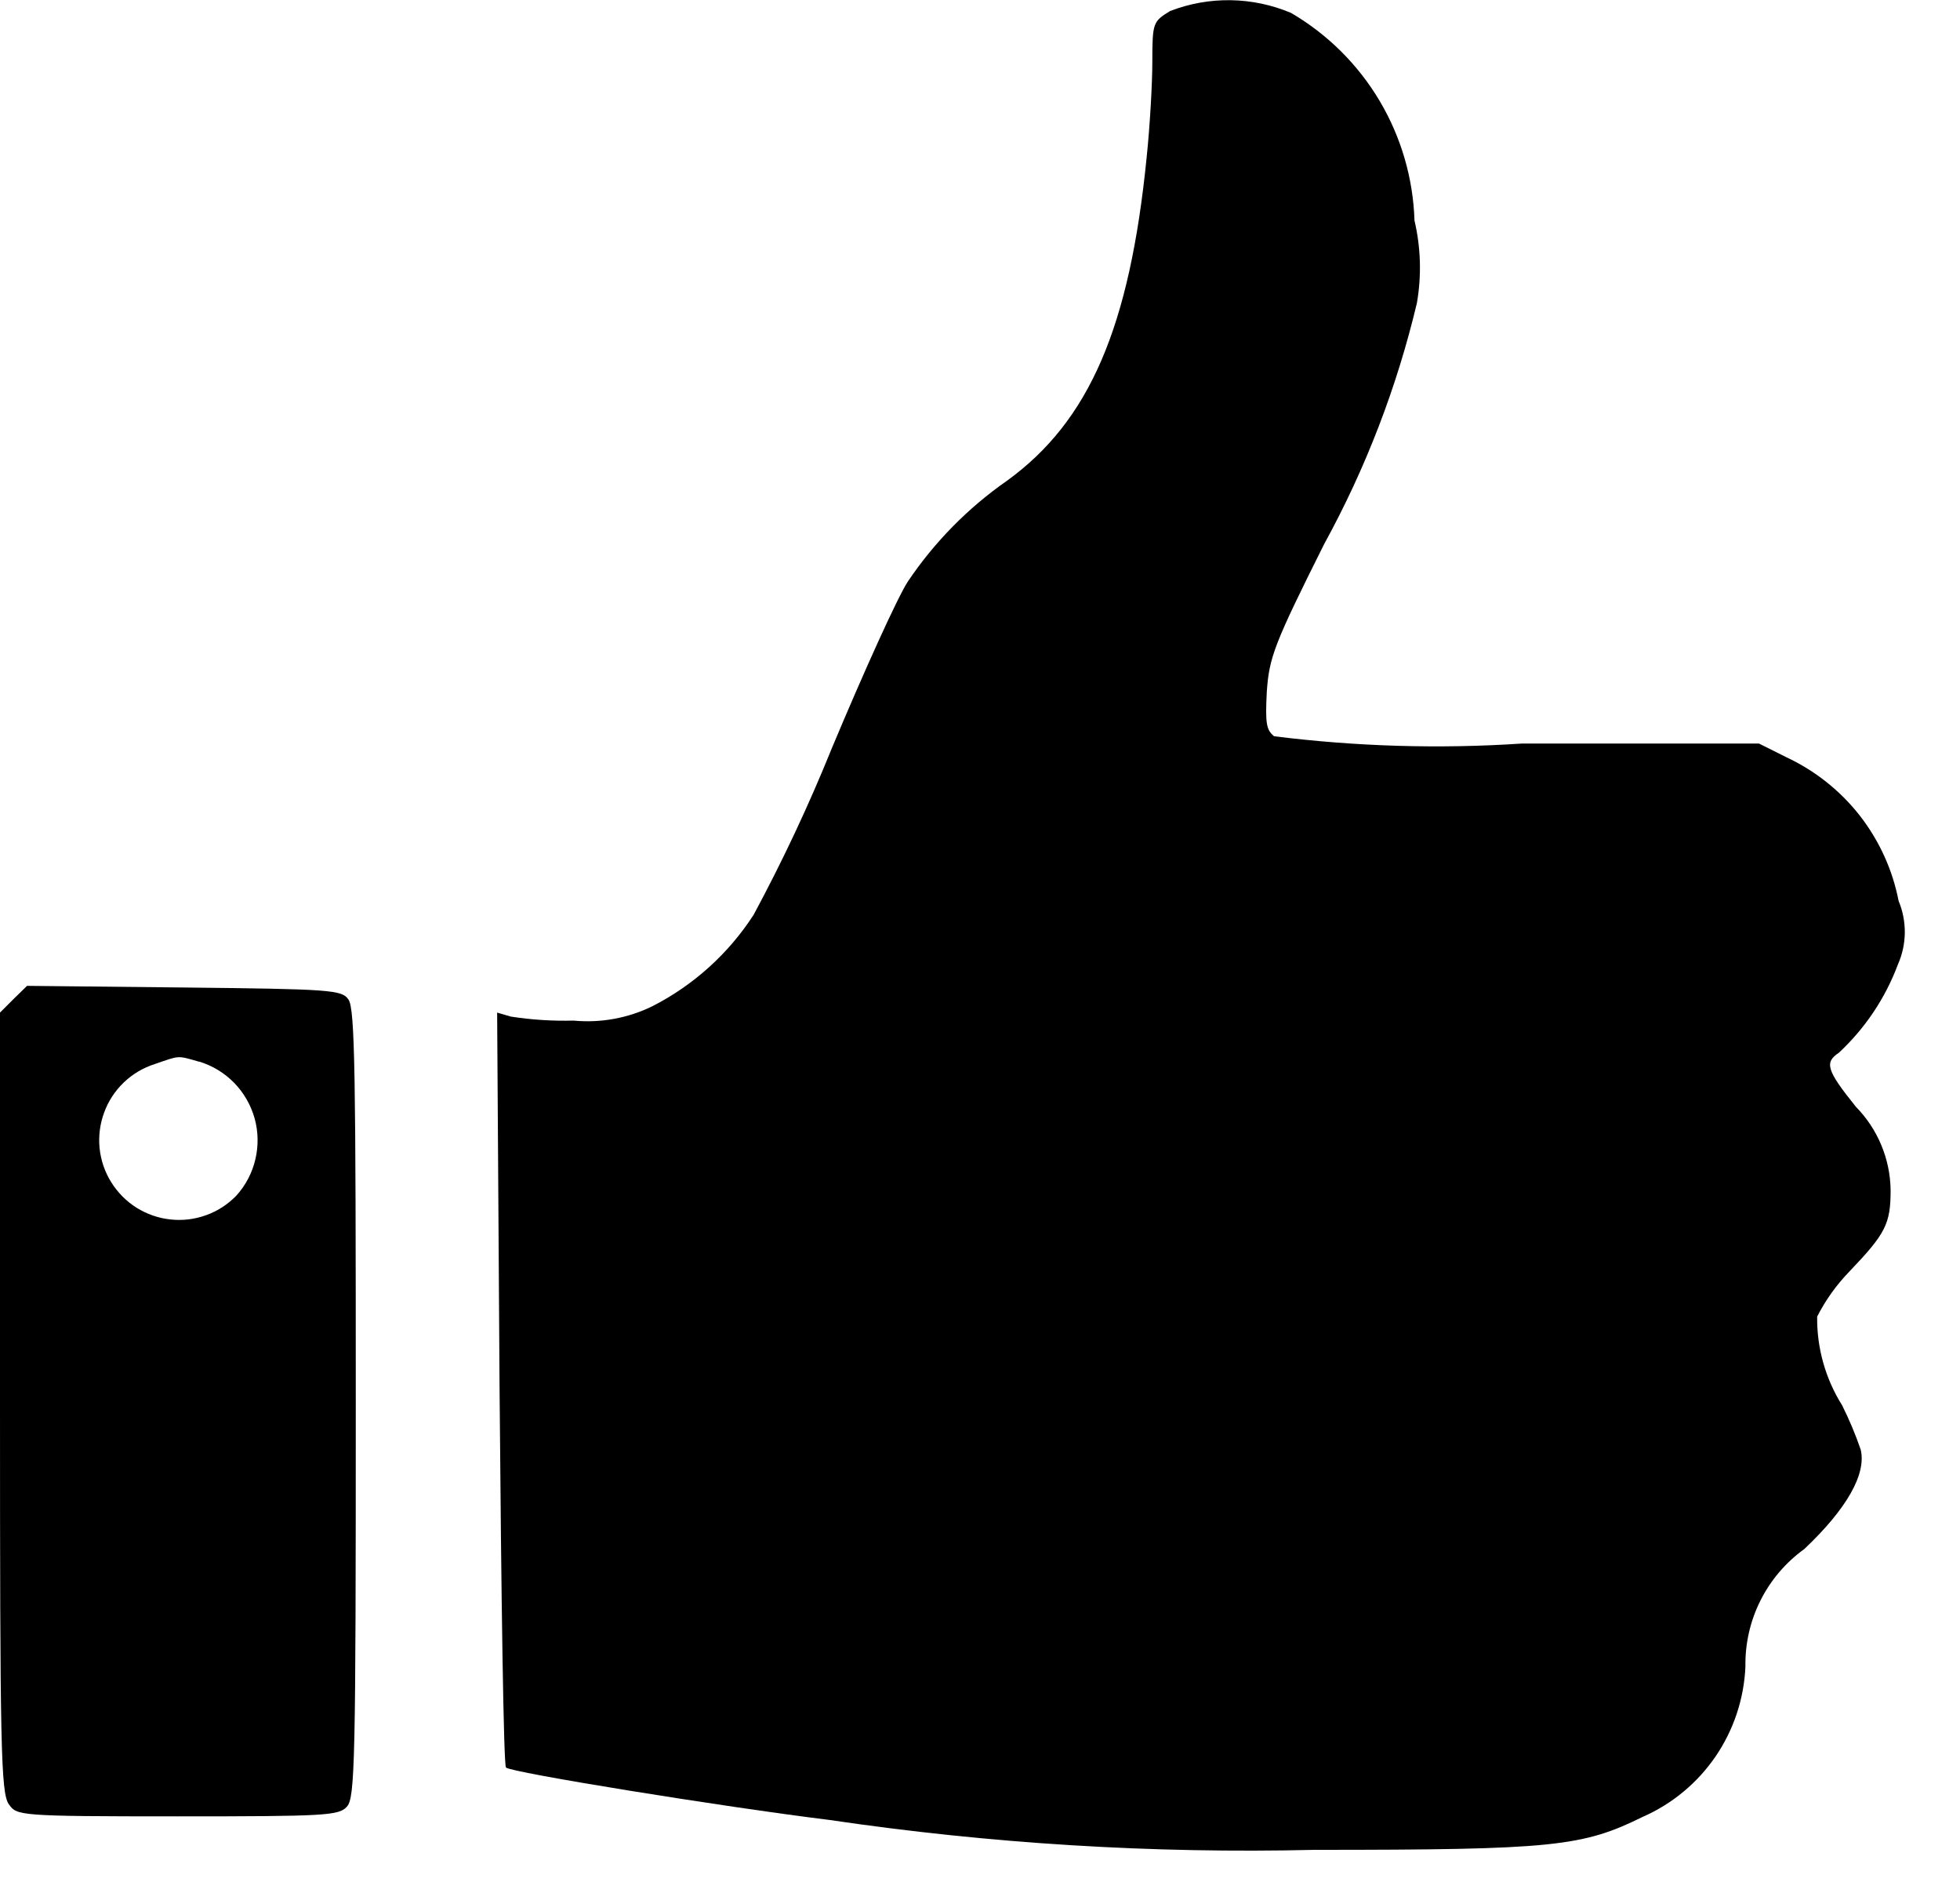<svg width="25" height="24" viewBox="0 0 25 24" fill="none" xmlns="http://www.w3.org/2000/svg">
<path d="M14.924 0.141C14.708 0.275 14.698 0.285 14.698 0.789C14.698 1.067 14.667 1.612 14.626 2.003C14.41 4.175 13.895 5.369 12.845 6.13C12.347 6.477 11.918 6.913 11.579 7.417C11.445 7.623 11.013 8.58 10.612 9.537C10.318 10.265 9.984 10.976 9.612 11.667C9.292 12.161 8.848 12.562 8.325 12.83C8.012 12.984 7.663 13.048 7.316 13.015C7.048 13.022 6.781 13.005 6.516 12.964L6.341 12.913L6.372 17.713C6.393 20.348 6.423 22.519 6.454 22.54C6.505 22.602 9.212 23.04 10.581 23.209C12.629 23.511 14.698 23.639 16.767 23.59C19.813 23.59 20.184 23.549 20.956 23.168C21.331 23.003 21.652 22.736 21.883 22.398C22.114 22.059 22.245 21.663 22.263 21.254C22.258 20.962 22.323 20.673 22.454 20.412C22.585 20.15 22.777 19.925 23.014 19.754C23.559 19.239 23.806 18.797 23.734 18.488C23.668 18.294 23.588 18.105 23.497 17.922C23.284 17.583 23.173 17.19 23.178 16.79C23.286 16.578 23.425 16.384 23.59 16.214C24.053 15.73 24.115 15.607 24.115 15.174C24.109 14.777 23.95 14.397 23.672 14.114C23.291 13.641 23.272 13.548 23.456 13.424C23.79 13.113 24.047 12.729 24.207 12.302C24.264 12.174 24.294 12.036 24.296 11.896C24.297 11.757 24.271 11.618 24.217 11.489C24.14 11.092 23.97 10.72 23.722 10.401C23.473 10.083 23.152 9.828 22.786 9.657L22.436 9.482H19.411C18.357 9.552 17.299 9.52 16.251 9.389C16.151 9.307 16.138 9.224 16.158 8.823C16.189 8.38 16.251 8.216 16.889 6.94C17.42 5.972 17.818 4.937 18.073 3.863C18.133 3.514 18.123 3.157 18.042 2.813C18.025 2.274 17.872 1.749 17.597 1.286C17.322 0.823 16.933 0.437 16.468 0.165C15.976 -0.043 15.422 -0.052 14.924 0.141Z" fill="black"/>
<path d="M0.175 12.738L0 12.913V17.884C0 22.268 0.01 22.865 0.113 23.009C0.216 23.153 0.226 23.163 2.264 23.163C4.158 23.163 4.322 23.153 4.425 23.039C4.528 22.925 4.538 22.473 4.538 17.903C4.538 13.683 4.528 12.87 4.445 12.747C4.362 12.624 4.229 12.613 2.345 12.593L0.345 12.572L0.175 12.738ZM2.542 13.538C2.711 13.59 2.864 13.683 2.988 13.81C3.111 13.937 3.2 14.092 3.248 14.263C3.295 14.433 3.298 14.613 3.257 14.785C3.217 14.957 3.133 15.116 3.015 15.247C2.907 15.358 2.776 15.444 2.63 15.496C2.484 15.549 2.329 15.568 2.175 15.551C2.021 15.535 1.872 15.483 1.741 15.401C1.61 15.318 1.5 15.207 1.418 15.075C1.336 14.944 1.286 14.795 1.27 14.641C1.255 14.487 1.275 14.331 1.329 14.186C1.382 14.041 1.468 13.91 1.58 13.803C1.692 13.696 1.827 13.616 1.975 13.569C2.3 13.458 2.254 13.458 2.542 13.54V13.538Z" fill="black"/>
</svg>
